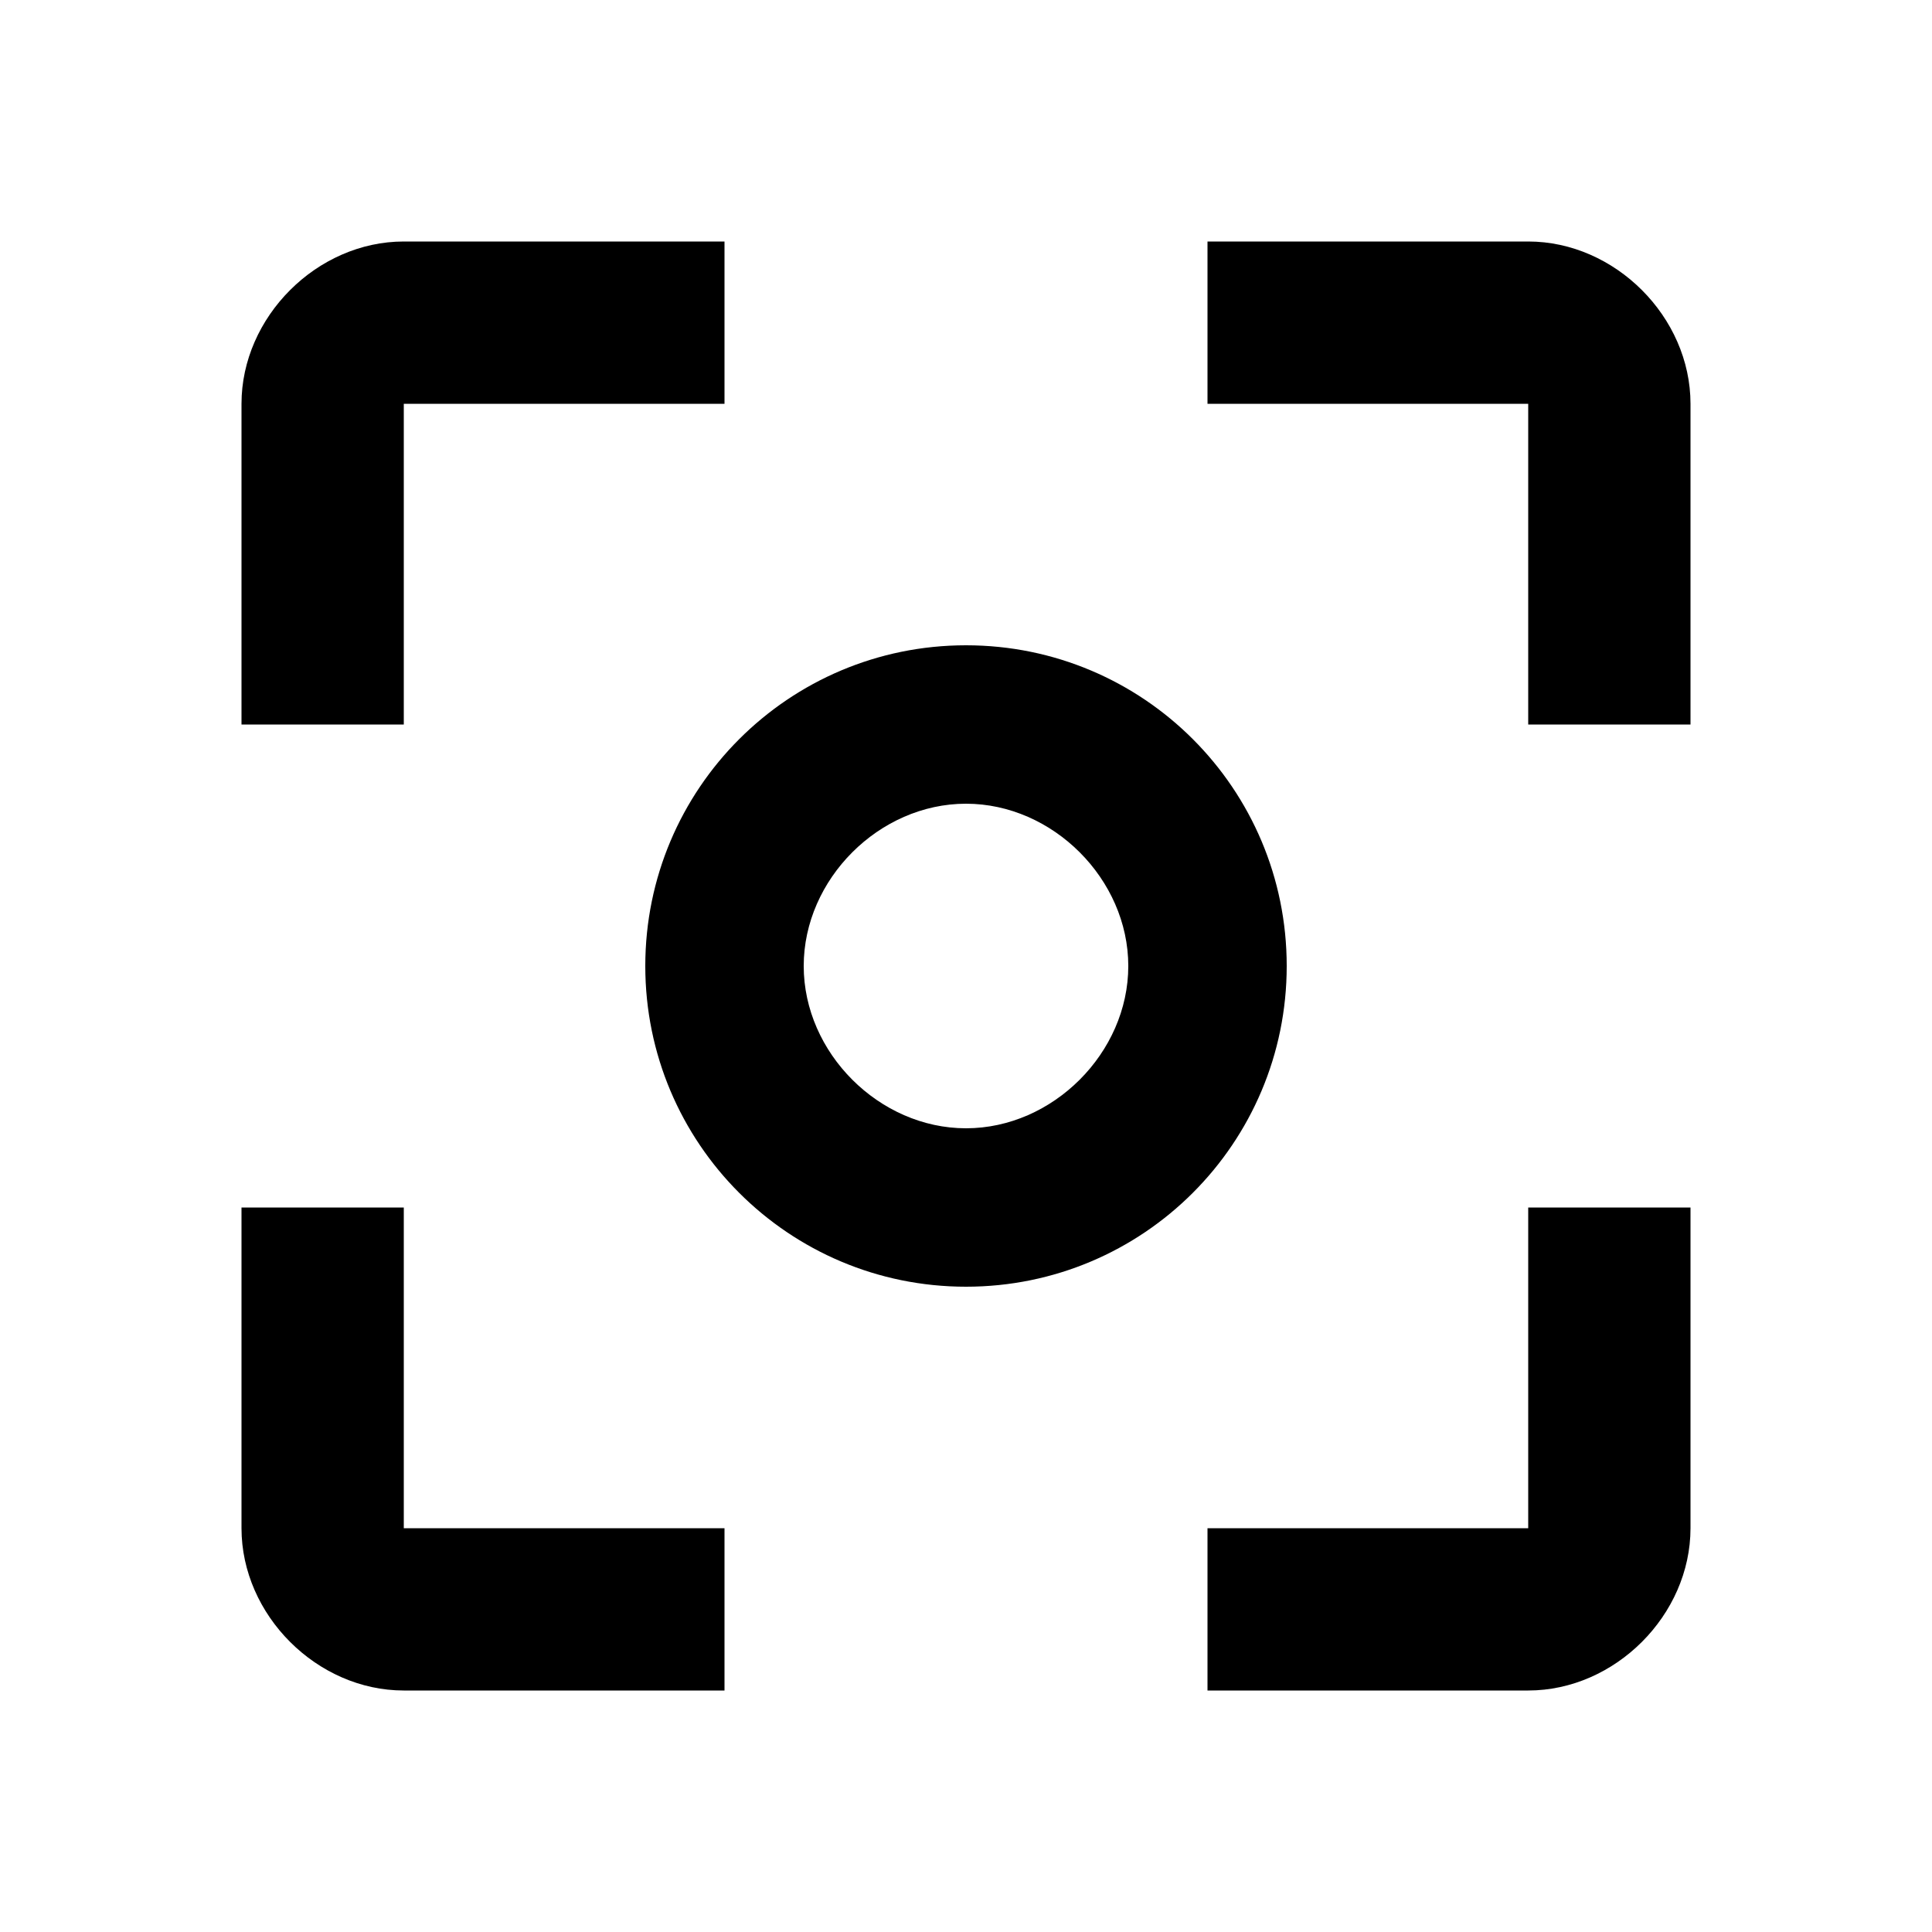 <?xml version="1.0" encoding="utf-8"?>
<!-- Generated by IcoMoon.io -->
<!DOCTYPE svg PUBLIC "-//W3C//DTD SVG 1.1//EN" "http://www.w3.org/Graphics/SVG/1.1/DTD/svg11.dtd">
<svg version="1.1" xmlns="http://www.w3.org/2000/svg" xmlns:xlink="http://www.w3.org/1999/xlink" width="16" height="16" viewBox="0 0 16 16">
<path d="M8 9.344c0.719 0 1.344-0.625 1.344-1.344s-0.625-1.344-1.344-1.344-1.344 0.625-1.344 1.344 0.625 1.344 1.344 1.344zM8 5.344c1.469 0 2.656 1.188 2.656 2.656s-1.188 2.656-2.656 2.656-2.656-1.188-2.656-2.656 1.188-2.656 2.656-2.656zM12.656 12.656v-2.656h1.344v2.656c0 0.719-0.625 1.344-1.344 1.344h-2.656v-1.344h2.656zM12.656 2c0.719 0 1.344 0.625 1.344 1.344v2.656h-1.344v-2.656h-2.656v-1.344h2.656zM3.344 3.344v2.656h-1.344v-2.656c0-0.719 0.625-1.344 1.344-1.344h2.656v1.344h-2.656zM3.344 10v2.656h2.656v1.344h-2.656c-0.719 0-1.344-0.625-1.344-1.344v-2.656h1.344z"></path>
</svg>
